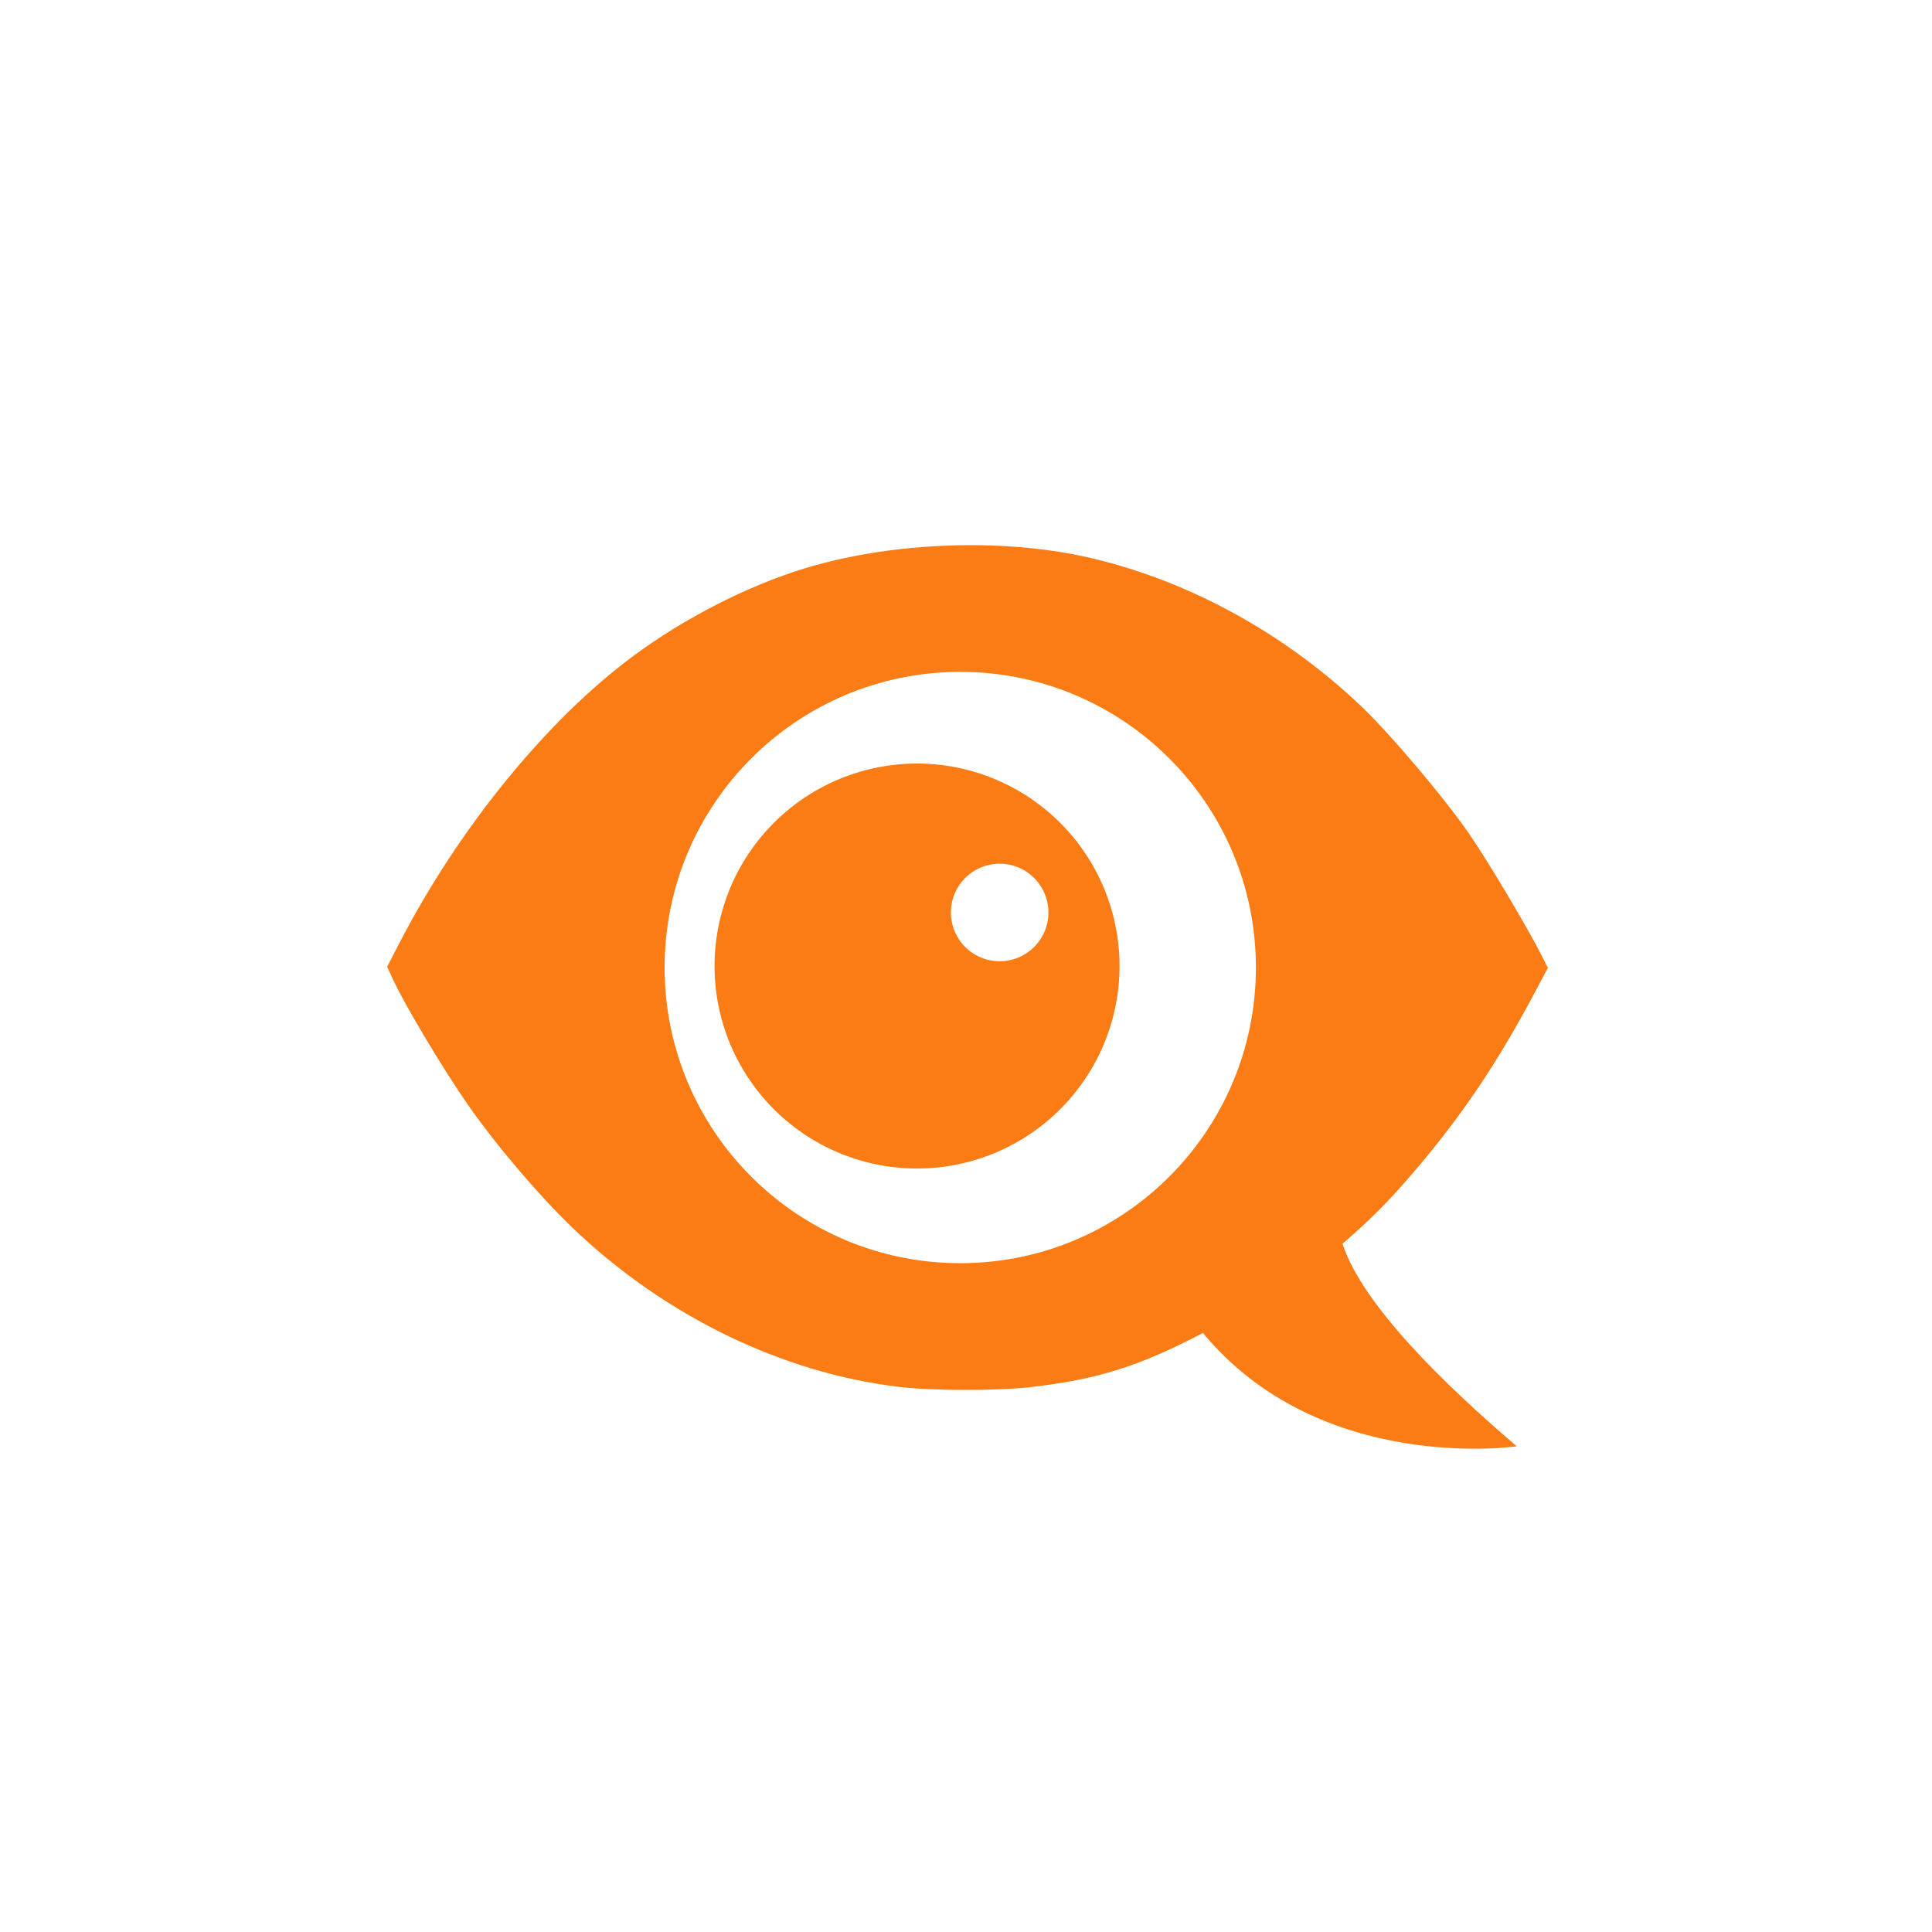 <?xml version="1.0" encoding="UTF-8" standalone="no"?>
<!-- Created with Inkscape (http://www.inkscape.org/) -->

<svg
   xmlns:dc="http://purl.org/dc/elements/1.1/"
   xmlns:cc="http://creativecommons.org/ns#"
   xmlns:rdf="http://www.w3.org/1999/02/22-rdf-syntax-ns#"
   xmlns:svg="http://www.w3.org/2000/svg"
   xmlns="http://www.w3.org/2000/svg"
   xmlns:sodipodi="http://sodipodi.sourceforge.net/DTD/sodipodi-0.dtd"
   xmlns:inkscape="http://www.inkscape.org/namespaces/inkscape"
   width="100"
   height="100"
   viewBox="0 0 26.458 26.458"
   version="1.1"
   id="svg8"
   inkscape:version="0.92.3 (2405546, 2018-03-11)"
   sodipodi:docname="traceLog.svg">
  <defs
     id="defs2">
    <linearGradient
       x1="0"
       y1="0"
       x2="1"
       y2="0"
       gradientUnits="userSpaceOnUse"
       gradientTransform="matrix(0,-43.036,-43.036,0,185.25,357.086)"
       spreadMethod="pad"
       id="linearGradient38">
      <stop
         style="stop-opacity:1;stop-color:#39b54a"
         offset="0"
         id="stop32" />
      <stop
         style="stop-opacity:1;stop-color:#39b54a"
         offset="0.603"
         id="stop34" />
      <stop
         style="stop-opacity:1;stop-color:#006837"
         offset="1"
         id="stop36" />
    </linearGradient>
    <linearGradient
       x1="0"
       y1="0"
       x2="1"
       y2="0"
       gradientUnits="userSpaceOnUse"
       gradientTransform="matrix(132.719,0,0,-132.719,216.95,311.586)"
       spreadMethod="pad"
       id="linearGradient66">
      <stop
         style="stop-opacity:1;stop-color:#f7a90b"
         offset="0"
         id="stop54" />
      <stop
         style="stop-opacity:1;stop-color:#f7a90b"
         offset="0.302"
         id="stop56" />
      <stop
         style="stop-opacity:1;stop-color:#f7a90b"
         offset="0.351"
         id="stop58" />
      <stop
         style="stop-opacity:1;stop-color:#f7a90b"
         offset="0.544"
         id="stop60" />
      <stop
         style="stop-opacity:1;stop-color:#f7a90b"
         offset="0.623"
         id="stop62" />
      <stop
         style="stop-opacity:1;stop-color:#fd5b1a"
         offset="1"
         id="stop64" />
    </linearGradient>
    <linearGradient
       x1="0"
       y1="0"
       x2="1"
       y2="0"
       gradientUnits="userSpaceOnUse"
       gradientTransform="matrix(-121.386,0,0,-121.386,142.883,311.586)"
       spreadMethod="pad"
       id="linearGradient94">
      <stop
         style="stop-opacity:1;stop-color:#f7a90b"
         offset="0"
         id="stop82" />
      <stop
         style="stop-opacity:1;stop-color:#f7a90b"
         offset="0.302"
         id="stop84" />
      <stop
         style="stop-opacity:1;stop-color:#f7a90b"
         offset="0.351"
         id="stop86" />
      <stop
         style="stop-opacity:1;stop-color:#f7a90b"
         offset="0.544"
         id="stop88" />
      <stop
         style="stop-opacity:1;stop-color:#f7a90b"
         offset="0.623"
         id="stop90" />
      <stop
         style="stop-opacity:1;stop-color:#fd5b1a"
         offset="1"
         id="stop92" />
    </linearGradient>
    <linearGradient
       x1="0"
       y1="0"
       x2="1"
       y2="0"
       gradientUnits="userSpaceOnUse"
       gradientTransform="matrix(0,-263.538,-263.538,0,159.759,282.086)"
       spreadMethod="pad"
       id="linearGradient122">
      <stop
         style="stop-opacity:1;stop-color:#706e7b"
         offset="0"
         id="stop110" />
      <stop
         style="stop-opacity:1;stop-color:#706e7b"
         offset="0.302"
         id="stop112" />
      <stop
         style="stop-opacity:1;stop-color:#706e7b"
         offset="0.351"
         id="stop114" />
      <stop
         style="stop-opacity:1;stop-color:#706e7b"
         offset="0.544"
         id="stop116" />
      <stop
         style="stop-opacity:1;stop-color:#706e7b"
         offset="0.623"
         id="stop118" />
      <stop
         style="stop-opacity:1;stop-color:#4d4a5b"
         offset="1"
         id="stop120" />
    </linearGradient>
    <linearGradient
       x1="0"
       y1="0"
       x2="1"
       y2="0"
       gradientUnits="userSpaceOnUse"
       gradientTransform="matrix(0,-283.637,-283.637,0,40.683,291.586)"
       spreadMethod="pad"
       id="linearGradient150">
      <stop
         style="stop-opacity:1;stop-color:#706e7b"
         offset="0"
         id="stop138" />
      <stop
         style="stop-opacity:1;stop-color:#706e7b"
         offset="0.302"
         id="stop140" />
      <stop
         style="stop-opacity:1;stop-color:#706e7b"
         offset="0.351"
         id="stop142" />
      <stop
         style="stop-opacity:1;stop-color:#706e7b"
         offset="0.544"
         id="stop144" />
      <stop
         style="stop-opacity:1;stop-color:#706e7b"
         offset="0.623"
         id="stop146" />
      <stop
         style="stop-opacity:1;stop-color:#4d4a5b"
         offset="1"
         id="stop148" />
    </linearGradient>
    <linearGradient
       x1="0"
       y1="0"
       x2="1"
       y2="0"
       gradientUnits="userSpaceOnUse"
       gradientTransform="matrix(0,-283.637,-283.637,0,88.872,291.586)"
       spreadMethod="pad"
       id="linearGradient178">
      <stop
         style="stop-opacity:1;stop-color:#706e7b"
         offset="0"
         id="stop166" />
      <stop
         style="stop-opacity:1;stop-color:#706e7b"
         offset="0.302"
         id="stop168" />
      <stop
         style="stop-opacity:1;stop-color:#706e7b"
         offset="0.351"
         id="stop170" />
      <stop
         style="stop-opacity:1;stop-color:#706e7b"
         offset="0.544"
         id="stop172" />
      <stop
         style="stop-opacity:1;stop-color:#706e7b"
         offset="0.623"
         id="stop174" />
      <stop
         style="stop-opacity:1;stop-color:#4d4a5b"
         offset="1"
         id="stop176" />
    </linearGradient>
    <linearGradient
       x1="0"
       y1="0"
       x2="1"
       y2="0"
       gradientUnits="userSpaceOnUse"
       gradientTransform="matrix(0,-283.637,-283.637,0,137.061,291.586)"
       spreadMethod="pad"
       id="linearGradient206">
      <stop
         style="stop-opacity:1;stop-color:#706e7b"
         offset="0"
         id="stop194" />
      <stop
         style="stop-opacity:1;stop-color:#706e7b"
         offset="0.302"
         id="stop196" />
      <stop
         style="stop-opacity:1;stop-color:#706e7b"
         offset="0.351"
         id="stop198" />
      <stop
         style="stop-opacity:1;stop-color:#706e7b"
         offset="0.544"
         id="stop200" />
      <stop
         style="stop-opacity:1;stop-color:#706e7b"
         offset="0.623"
         id="stop202" />
      <stop
         style="stop-opacity:1;stop-color:#4d4a5b"
         offset="1"
         id="stop204" />
    </linearGradient>
    <linearGradient
       x1="0"
       y1="0"
       x2="1"
       y2="0"
       gradientUnits="userSpaceOnUse"
       gradientTransform="matrix(0,-283.637,-283.637,0,185.25,291.586)"
       spreadMethod="pad"
       id="linearGradient234">
      <stop
         style="stop-opacity:1;stop-color:#706e7b"
         offset="0"
         id="stop222" />
      <stop
         style="stop-opacity:1;stop-color:#706e7b"
         offset="0.302"
         id="stop224" />
      <stop
         style="stop-opacity:1;stop-color:#706e7b"
         offset="0.351"
         id="stop226" />
      <stop
         style="stop-opacity:1;stop-color:#706e7b"
         offset="0.544"
         id="stop228" />
      <stop
         style="stop-opacity:1;stop-color:#706e7b"
         offset="0.623"
         id="stop230" />
      <stop
         style="stop-opacity:1;stop-color:#4d4a5b"
         offset="1"
         id="stop232" />
    </linearGradient>
  </defs>
  <sodipodi:namedview
     id="base"
     pagecolor="#ffffff"
     bordercolor="#666666"
     borderopacity="1.0"
     inkscape:pageopacity="0.0"
     inkscape:pageshadow="2"
     inkscape:zoom="31.678384"
     inkscape:cx="73.678736"
     inkscape:cy="32.64953"
     inkscape:document-units="mm"
     inkscape:current-layer="layer1"
     showgrid="true"
     units="px"
     inkscape:window-width="1920"
     inkscape:window-height="1017"
     inkscape:window-x="-8"
     inkscape:window-y="-8"
     inkscape:window-maximized="1"
     showguides="false" />
  <g
     inkscape:label="Layer 1"
     inkscape:groupmode="layer"
     id="layer1"
     transform="translate(0,-270.542)">
    <g
       id="g1002"
       transform="matrix(0.879,0,0,0.879,1.597,34.262)" />
    <path
       style="opacity:1;fill:#fb7c14;fill-opacity:1;stroke:none;stroke-width:3;stroke-linecap:butt;stroke-linejoin:miter;stroke-miterlimit:4;stroke-dasharray:none;stroke-opacity:1;paint-order:markers fill stroke"
       d="m 50.623,28.176 c -3.119,-0.044 -6.346,0.368 -9.08,1.209 -2.934,0.903 -6.175,2.561 -8.805,4.506 -4.473,3.308 -9.024,8.893 -12.104,14.855 l -0.627,1.215 0.352,0.756 c 0.6,1.287 2.616,4.65 3.824,6.379 1.478,2.116 3.691,4.715 5.439,6.387 4.718,4.511 10.793,7.468 16.812,8.184 v 0.002 c 1.759,0.207 5.078,0.214 6.822,0.014 3.589,-0.412 5.668,-1.115 8.91,-2.797 6.079,7.344 16.216,5.856 16.216,5.856 -3.729,-3.192 -7.969,-7.3 -9.006,-10.468 1.428,-1.226 2.399,-2.201 3.71,-3.737 2.418,-2.833 4.224,-5.502 6.115,-9.039 l 0.789,-1.479 -0.293,-0.584 C 78.991,48.026 76.954,44.6 75.973,43.162 74.702,41.301 71.856,37.932 70.324,36.477 66.264,32.619 61.167,29.873 55.988,28.752 54.325,28.392 52.494,28.202 50.623,28.176 Z m -1,6.545 C 58.062,34.72 64.903,41.561 64.902,50 64.903,58.439 58.062,65.28 49.623,65.279 41.185,65.279 34.345,58.438 34.346,50 34.345,41.562 41.185,34.721 49.623,34.721 Z"
       transform="matrix(0.265,0,0,0.265,0,270.542)"
       id="path1431"
       inkscape:connector-curvature="0"
       sodipodi:nodetypes="sccccccccccccccccccccsccccc" />
    <path
       style="opacity:1;fill:#fb7c14;fill-opacity:1;stroke:none;stroke-width:0.794;stroke-linecap:butt;stroke-linejoin:miter;stroke-miterlimit:4;stroke-dasharray:none;stroke-opacity:1;paint-order:markers fill stroke"
       d="m 15.237,284.489 a 2.773,2.773 0 0 0 -1.961,-3.396 2.773,2.773 0 0 0 -3.396,1.961 2.773,2.773 0 0 0 1.961,3.396 2.773,2.773 0 0 0 3.396,-1.961 z m -0.902,-1.278 a 0.668,0.668 0 0 1 -0.818,0.472 0.668,0.668 0 0 1 -0.472,-0.818 0.668,0.668 0 0 1 0.818,-0.472 0.668,0.668 0 0 1 0.472,0.818 z"
       id="path1443"
       inkscape:connector-curvature="0" />
  </g>
</svg>
